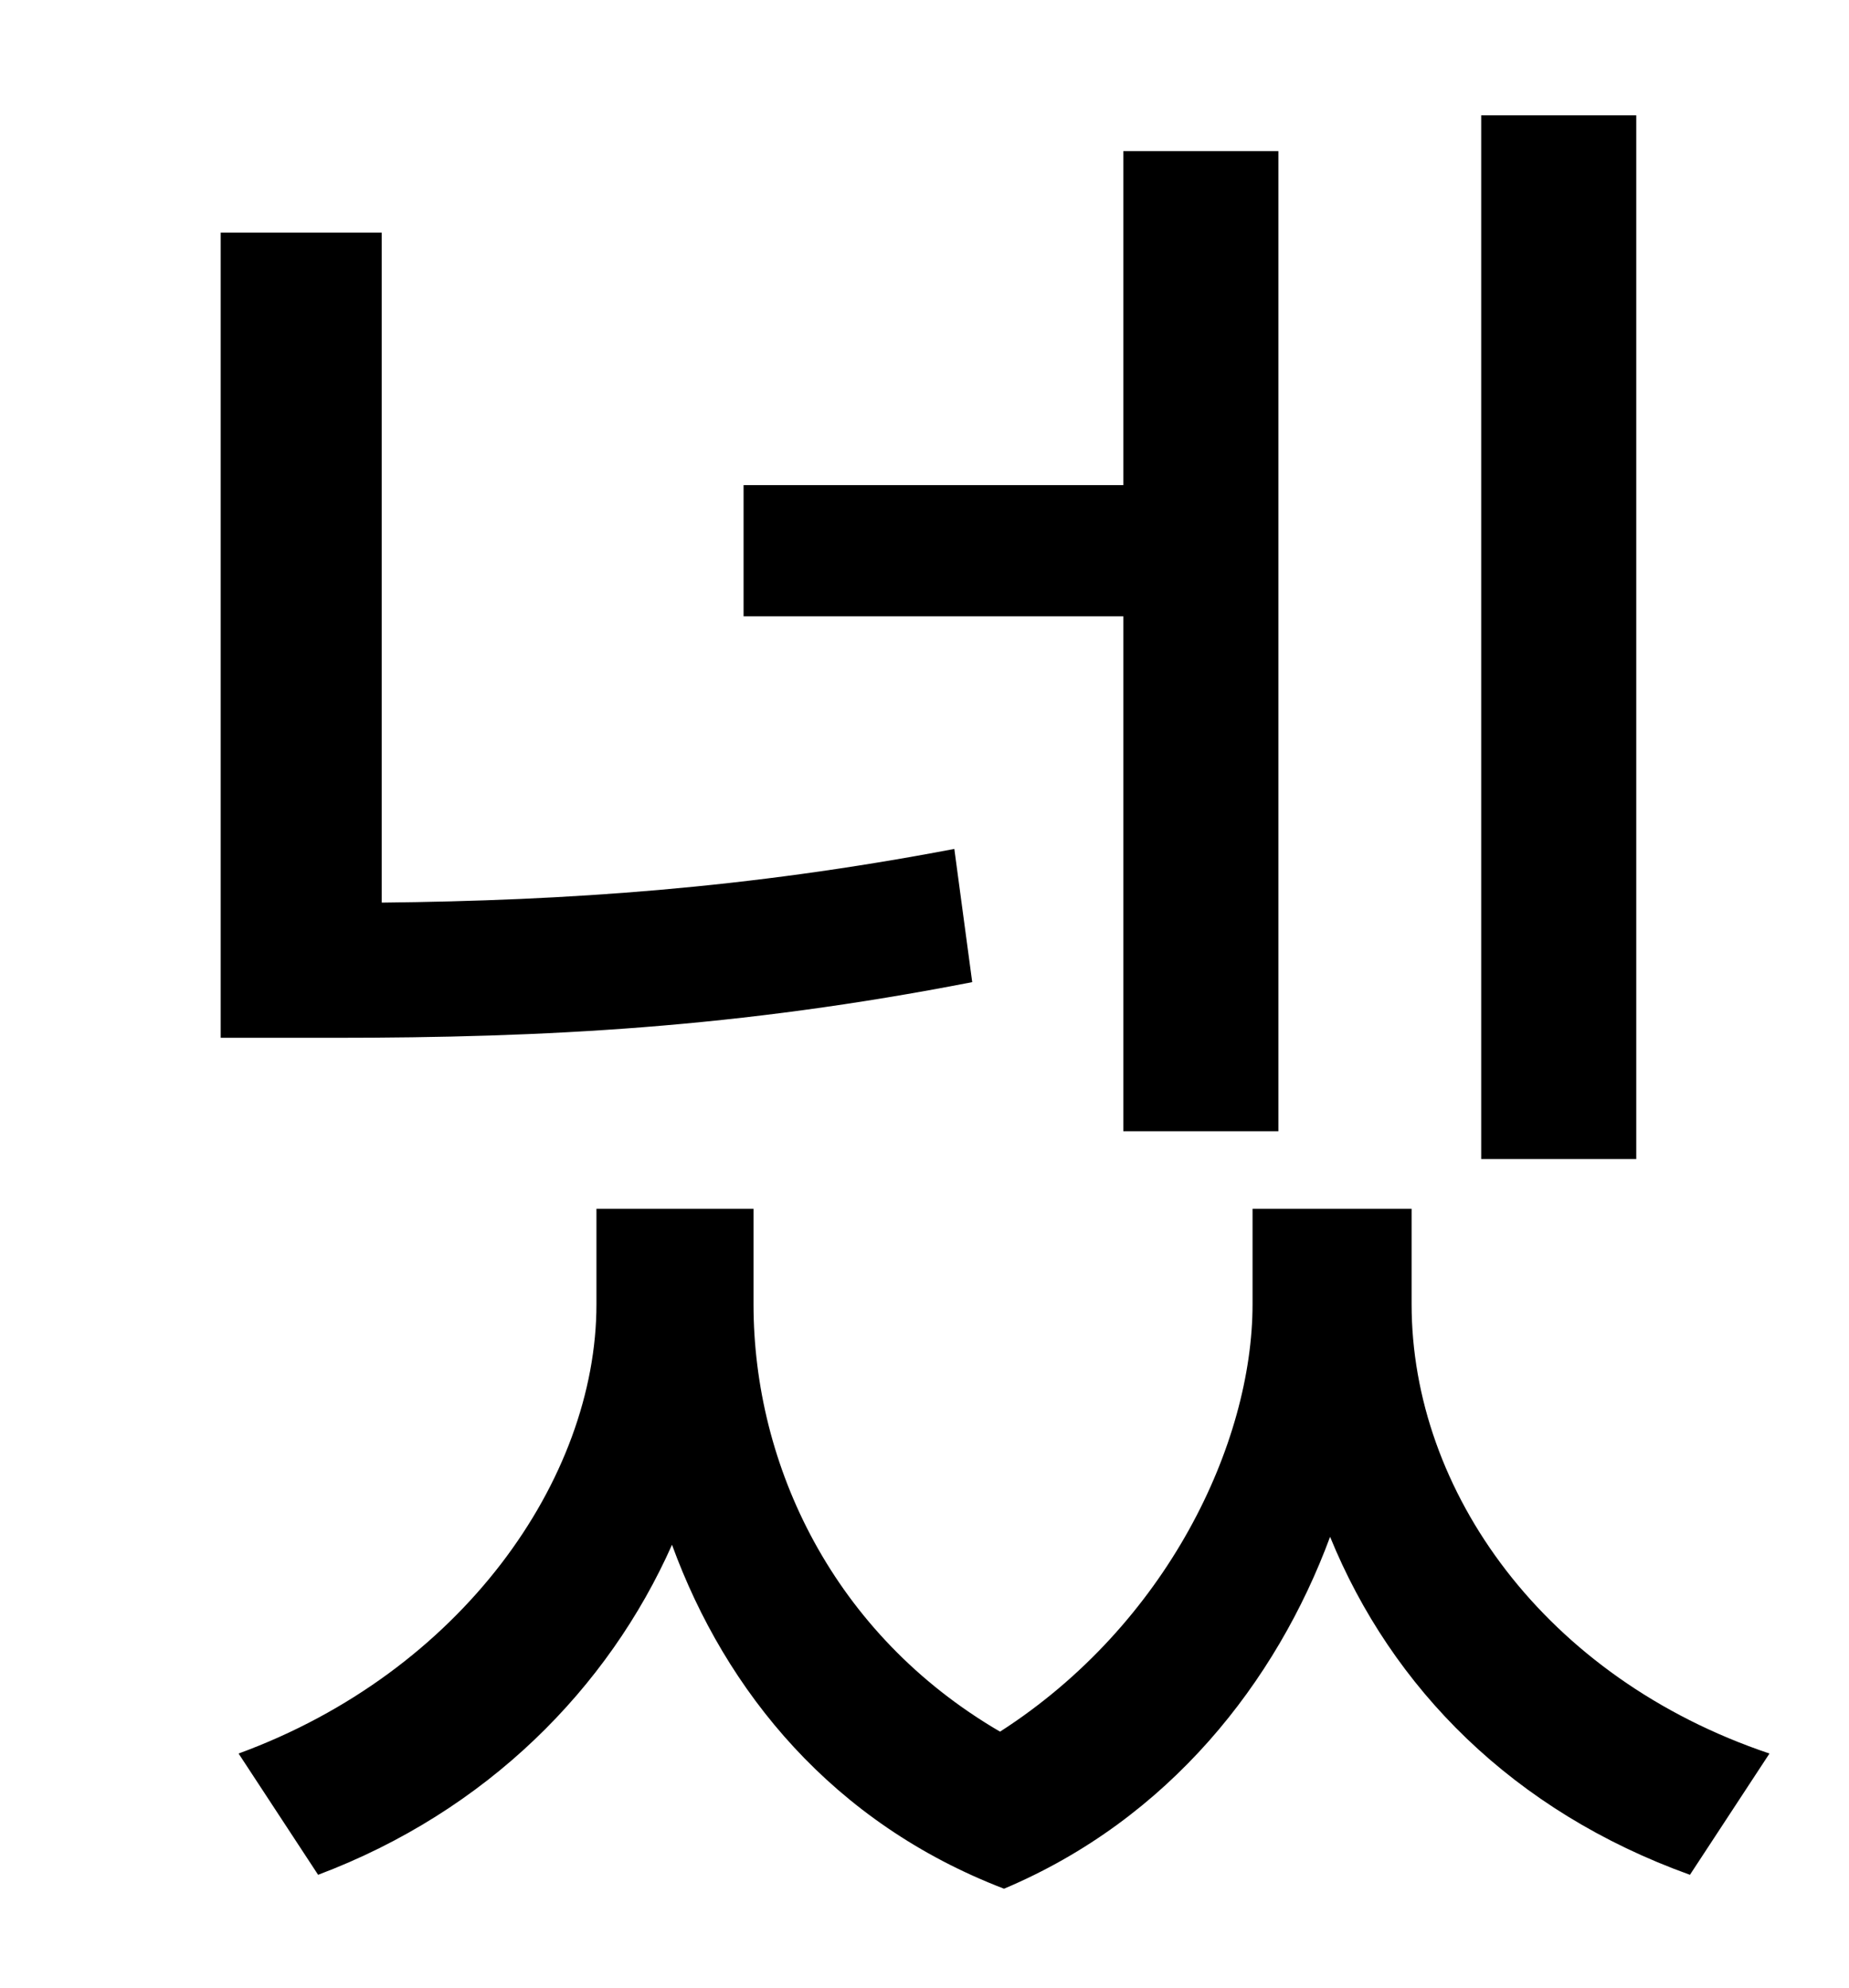 <?xml version="1.0" standalone="no"?>
<!DOCTYPE svg PUBLIC "-//W3C//DTD SVG 1.1//EN" "http://www.w3.org/Graphics/SVG/1.1/DTD/svg11.dtd" >
<svg xmlns="http://www.w3.org/2000/svg" xmlns:xlink="http://www.w3.org/1999/xlink" version="1.1" viewBox="-10 0 930 1000">
   <path fill="currentColor"
d="M813 58v525h-78v-525h78zM555 569v-259h-191v-66h191v-168h78v493h-78zM470 427l9 67c-118 23 -215 28 -321 28h-57v-405h81v337c93 -1 183 -7 288 -27zM700 608v48c0 94 67 188 180 226l-40 61c-89 -32 -150 -94 -181 -170c-27 73 -81 142 -164 177
c-86 -33 -140 -99 -167 -173c-32 72 -93 134 -178 166l-40 -61c112 -41 180 -138 180 -226v-48h79v48c0 81 40 166 124 215c84 -54 127 -145 127 -215v-48h80z" />
</svg>
